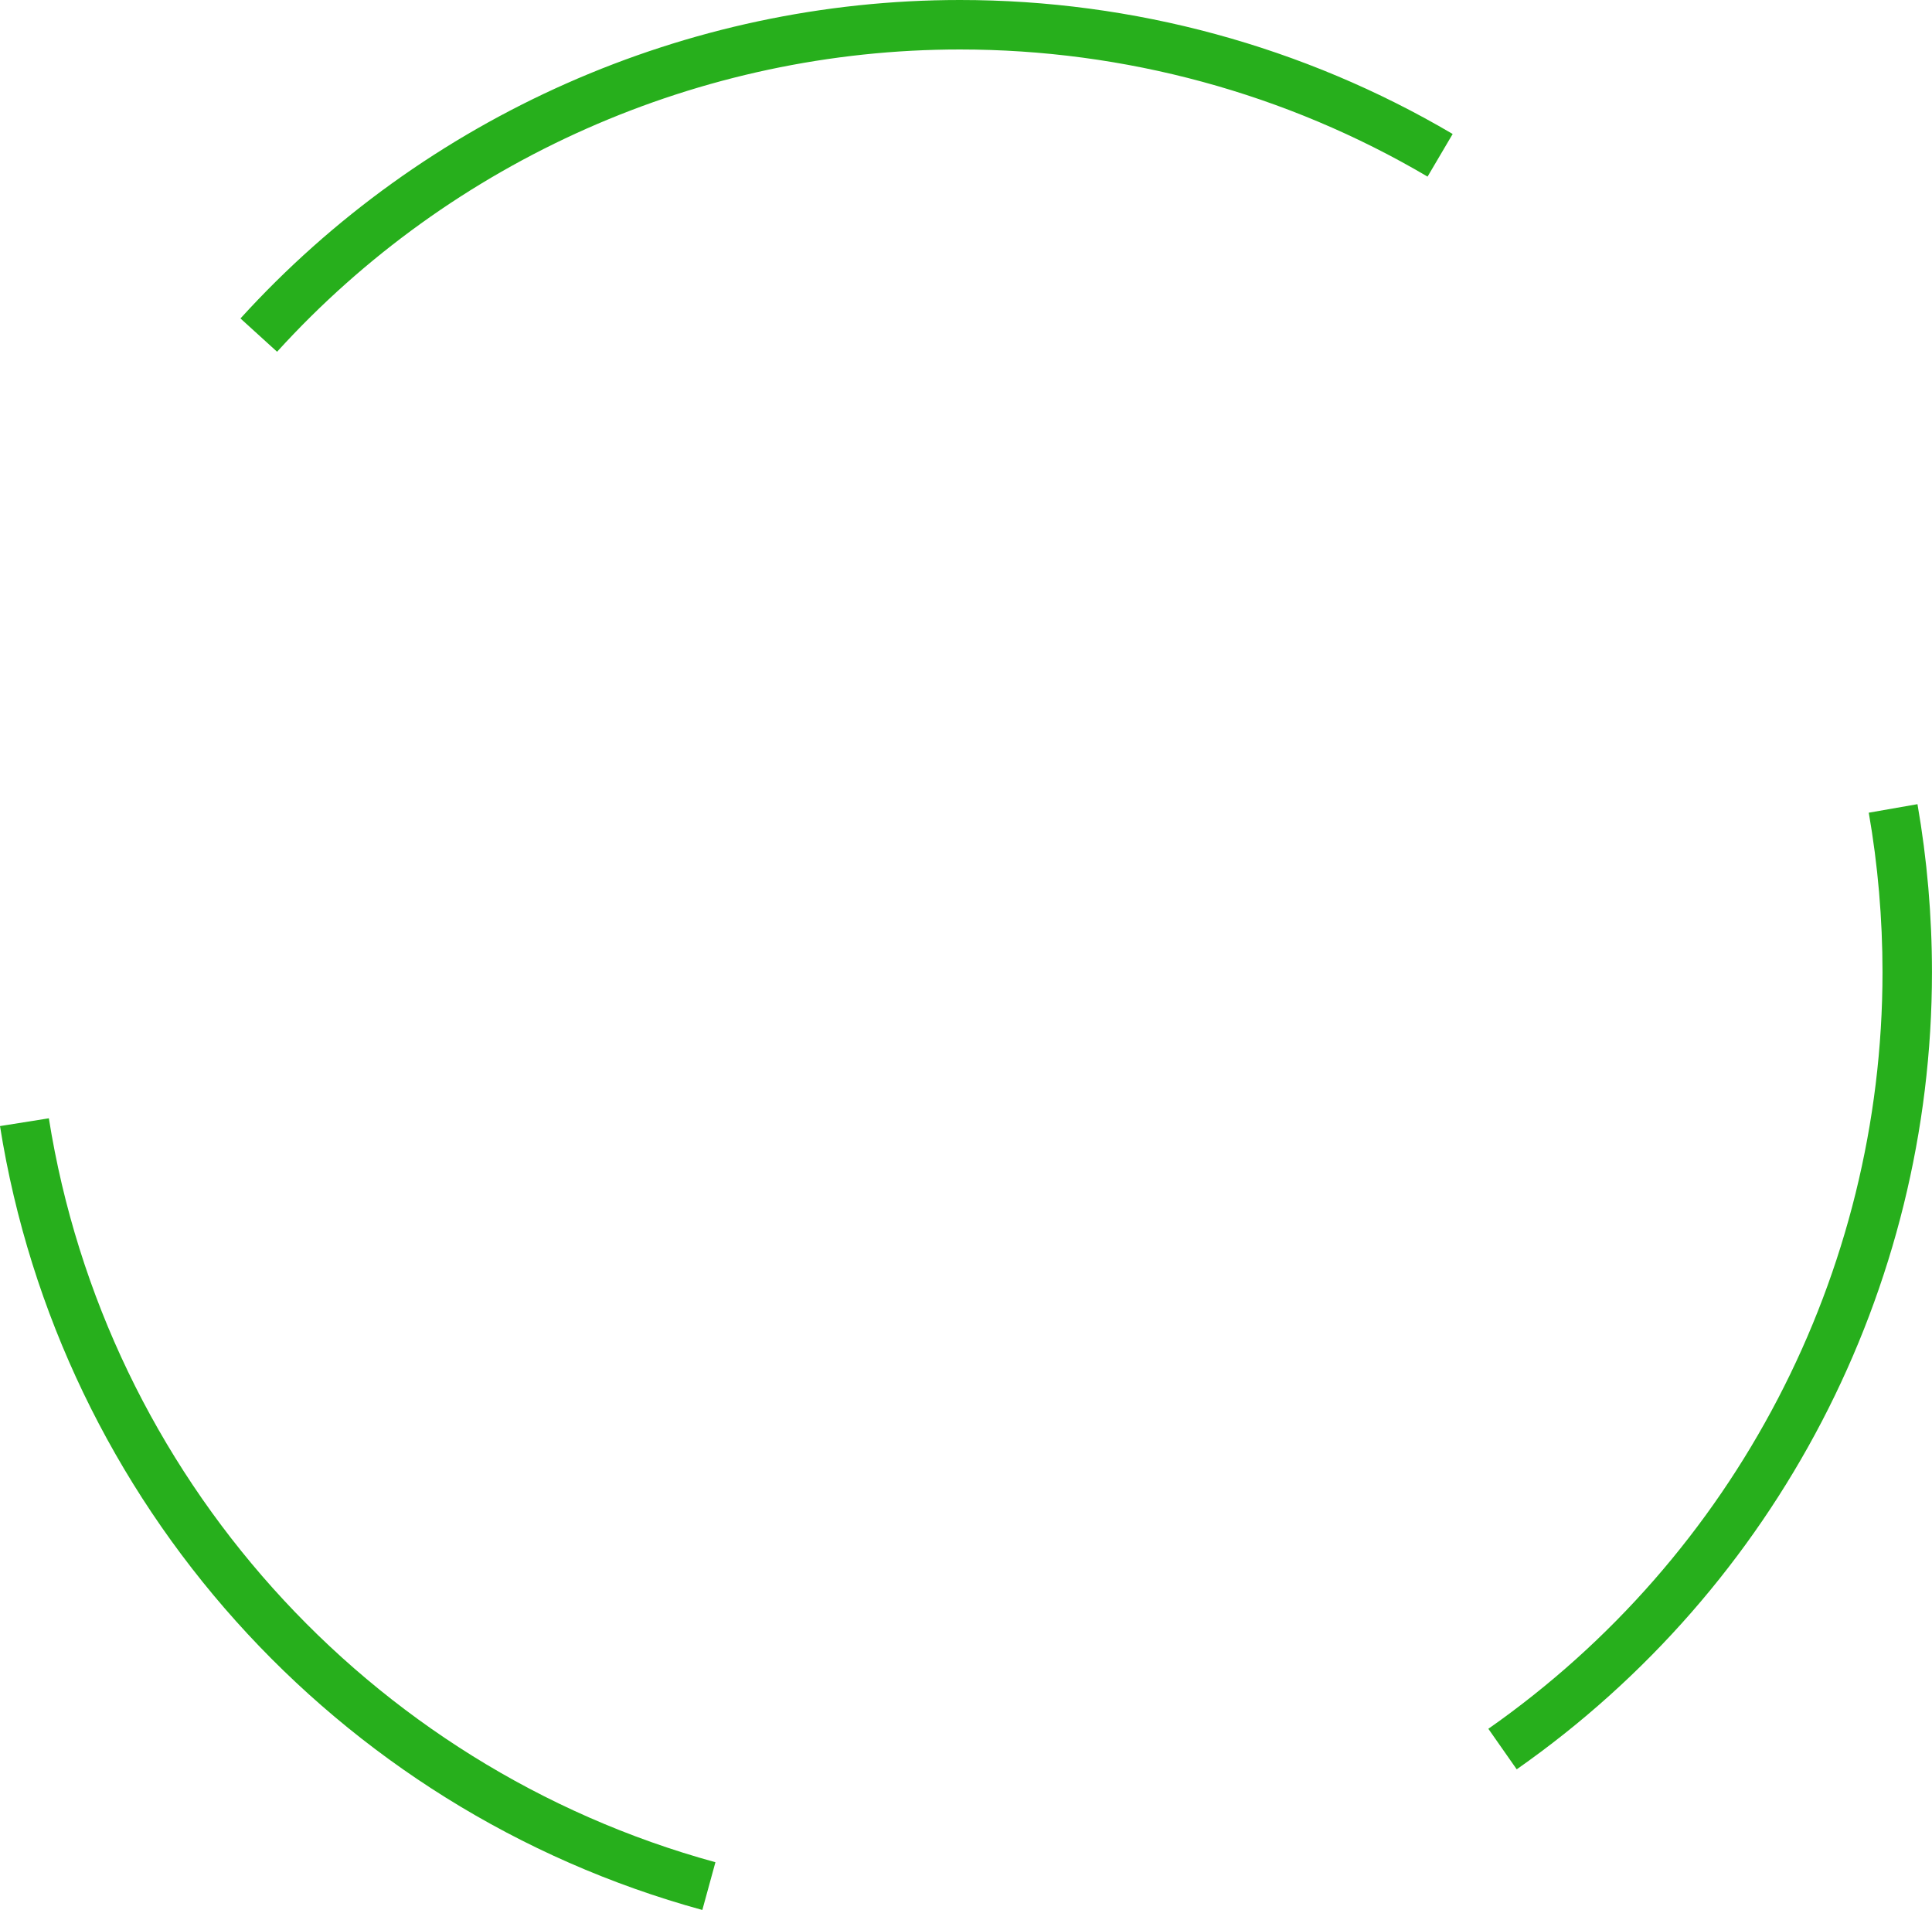 <svg version="1.1" id="图层_1" x="0px" y="0px" width="117.182px" height="115.82px" viewBox="0 0 117.182 115.82" enable-background="new 0 0 117.182 115.82" xml:space="preserve" xmlns="http://www.w3.org/2000/svg" xmlns:xlink="http://www.w3.org/1999/xlink" xmlns:xml="http://www.w3.org/XML/1998/namespace">
  <path fill="#27AF1C" d="M42.599,115.821C20.342,109.72,3.622,91.061,0,68.286l2.963-0.472c3.438,21.614,19.307,39.322,40.43,45.112
	L42.599,115.821z M91.994,107.292l-1.721-2.458c14.97-10.479,23.907-27.629,23.907-45.876c0-3.249-0.28-6.505-0.833-9.676
	l2.954-0.517c0.583,3.341,0.879,6.771,0.879,10.191C117.181,78.183,107.765,96.251,91.994,107.292z M16.806,21.33l-2.221-2.019
	C25.742,7.039,41.647,0,58.224,0c10.528,0,20.862,2.81,29.885,8.125l-1.523,2.585C78.025,5.666,68.218,3,58.224,3
	C42.491,3,27.395,9.681,16.806,21.33z" class="color c1"/>
</svg>